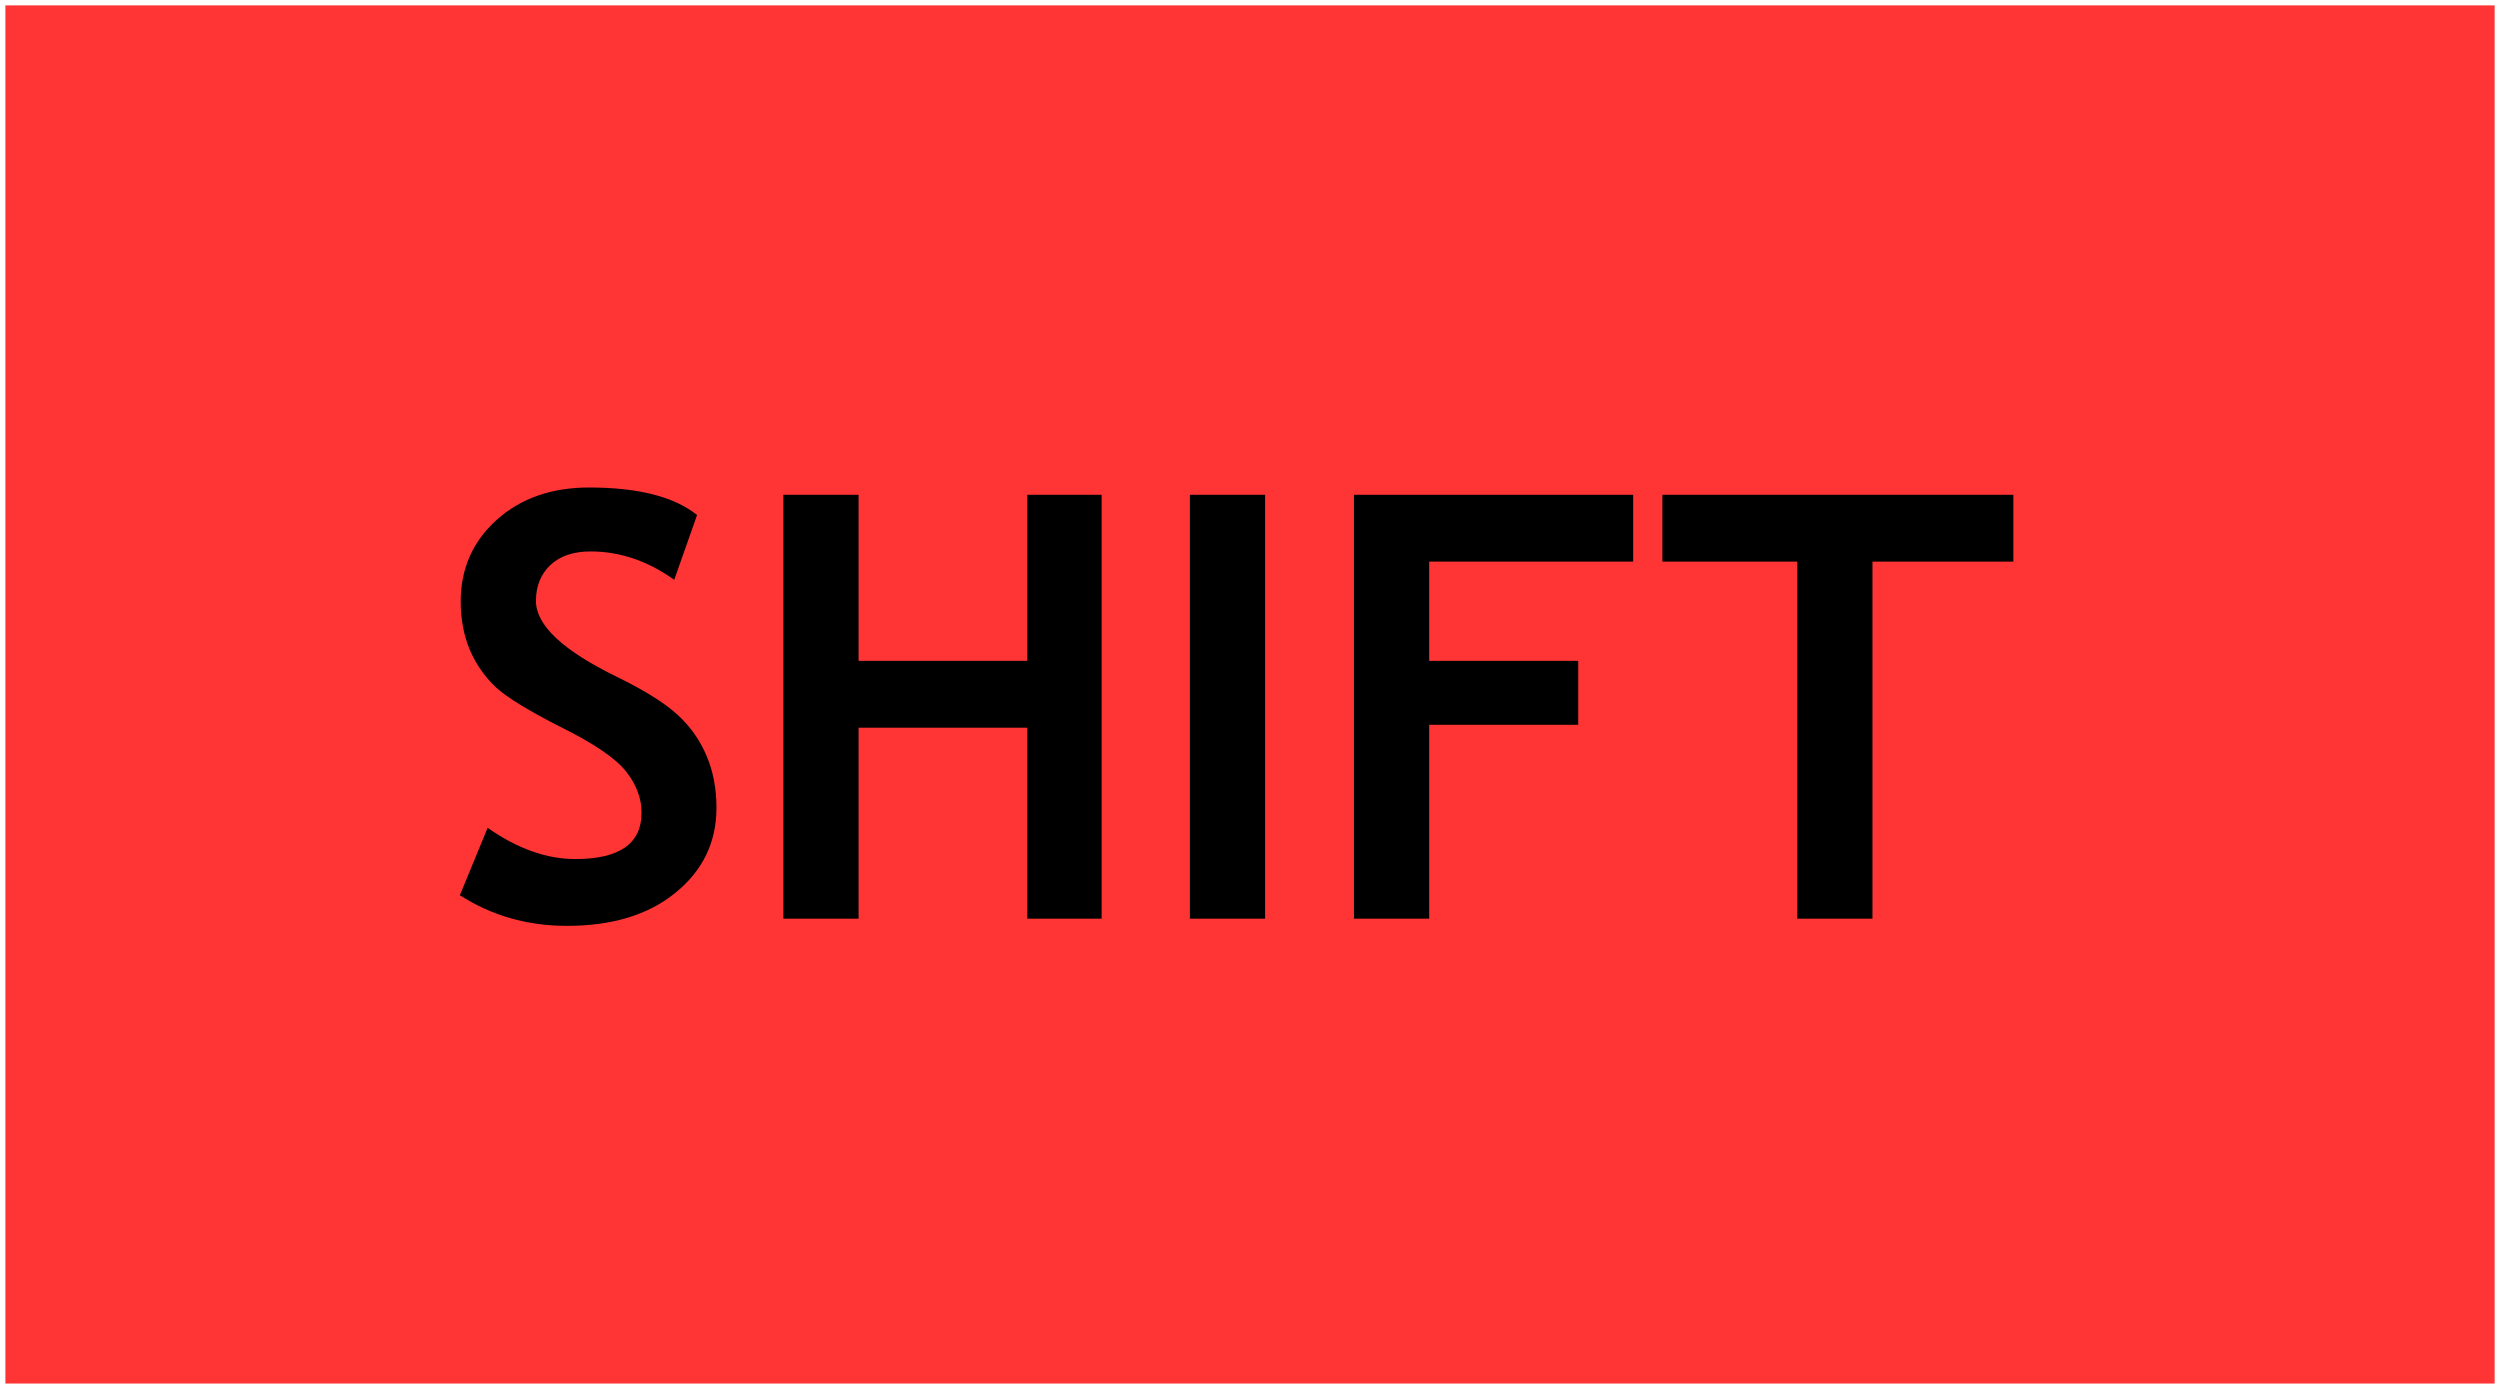 <?xml version="1.0" encoding="UTF-8" standalone="no"?>
<!-- Created with Inkscape (http://www.inkscape.org/) -->

<svg
   xmlns:dc="http://purl.org/dc/elements/1.1/"
   xmlns:cc="http://creativecommons.org/ns#"
   xmlns:rdf="http://www.w3.org/1999/02/22-rdf-syntax-ns#"
   xmlns:svg="http://www.w3.org/2000/svg"
   xmlns="http://www.w3.org/2000/svg"
   xmlns:sodipodi="http://sodipodi.sourceforge.net/DTD/sodipodi-0.dtd"
   xmlns:inkscape="http://www.inkscape.org/namespaces/inkscape"
   width="90"
   height="50"
   viewBox="0 0 90 50"
   version="1.1"
   id="svg8"
   inkscape:version="0.92.2 5c3e80d, 2017-08-06"
   sodipodi:docname="ShiftIsOn.svg"
   style="enable-background:new">
  <defs
     id="defs2" />
  <sodipodi:namedview
     id="base"
     pagecolor="#ffffff"
     bordercolor="#666666"
     borderopacity="1.0"
     inkscape:pageopacity="0.0"
     inkscape:pageshadow="2"
     inkscape:zoom="2.1266667"
     inkscape:cx="-59.062033"
     inkscape:cy="112.38245"
     inkscape:document-units="px"
     inkscape:current-layer="layer9"
     showgrid="false"
     units="px"
     inkscape:snap-bbox="false"
     inkscape:snap-page="true"
     inkscape:bbox-nodes="true"
     inkscape:snap-bbox-edge-midpoints="true"
     inkscape:window-width="1440"
     inkscape:window-height="851"
     inkscape:window-x="32"
     inkscape:window-y="0"
     inkscape:window-maximized="0"
     inkscape:measure-start="0,0"
     inkscape:measure-end="0,0"
     inkscape:snap-text-baseline="true"
     inkscape:snap-nodes="false"
     inkscape:snap-others="false"
     inkscape:snap-grids="false"
     showguides="true"
     inkscape:guide-bbox="true"
     inkscape:snap-to-guides="false"
     inkscape:object-nodes="false"
     inkscape:snap-global="false">
    <inkscape:grid
       type="xygrid"
       id="grid6570"
       units="px"
       empspacing="5" />
    <sodipodi:guide
       position="42.884,405.254"
       orientation="1,0"
       id="guide6572"
       inkscape:locked="false" />
    <sodipodi:guide
       position="97.335,242.163"
       orientation="0,1"
       id="guide9071"
       inkscape:locked="false" />
  </sodipodi:namedview>
  <g
     inkscape:label="Layer 1"
     inkscape:groupmode="layer"
     id="layer1"
     transform="translate(0,-526.458)"
     style="display:inline;opacity:0.79">
    <rect
       style="display:inline;opacity:1;fill:#ff0000;fill-opacity:1;fill-rule:evenodd;stroke:#000000;stroke-width:0.387;stroke-miterlimit:4;stroke-dasharray:0, 4.26;stroke-dashoffset:0;stroke-opacity:0.005"
       id="rect1547"
       width="89.613"
       height="49.613"
       x="0.194"
       y="526.652"
       inkscape:label="red" />
  </g>
  <g
     inkscape:groupmode="layer"
     id="layer9"
     inkscape:label="test">
    <g
       aria-label="SHIFT"
       style="font-style:normal;font-variant:normal;font-weight:bold;font-stretch:normal;font-size:21.333px;line-height:1.25;font-family:'Trebuchet MS';-inkscape-font-specification:'Trebuchet MS, Bold';font-variant-ligatures:normal;font-variant-caps:normal;font-variant-numeric:normal;font-feature-settings:normal;text-align:center;letter-spacing:0px;word-spacing:0px;writing-mode:lr-tb;text-anchor:middle;fill:#000000;fill-opacity:1;stroke:none"
       id="text13181">
      <path
         d="m 16.555,32.228 1,-2.427 q 1.604,1.125 3.156,1.125 2.385,0 2.385,-1.667 0,-0.781 -0.562,-1.49 -0.562,-0.708 -2.323,-1.583 -1.75,-0.885 -2.365,-1.448 -0.604,-0.573 -0.938,-1.354 -0.323,-0.781 -0.323,-1.729 0,-1.771 1.292,-2.938 1.302,-1.167 3.333,-1.167 2.646,0 3.885,0.99 l -0.823,2.333 q -1.427,-1.021 -3.01,-1.021 -0.938,0 -1.458,0.5 -0.51,0.49 -0.51,1.281 0,1.312 2.906,2.729 1.531,0.75 2.208,1.385 0.677,0.625 1.031,1.469 0.354,0.833 0.354,1.865 0,1.854 -1.469,3.052 -1.458,1.198 -3.917,1.198 -2.135,0 -3.854,-1.104 z"
         id="path13183"
         inkscape:connector-curvature="0" />
      <path
         d="m 36.982,33.072 v -6.875 h -6.073 v 6.875 H 28.201 V 17.812 h 2.708 v 5.979 h 6.073 v -5.979 h 2.677 v 15.26 z"
         id="path13185"
         inkscape:connector-curvature="0" />
      <path
         d="M 42.836,33.072 V 17.812 h 2.708 v 15.26 z"
         id="path13187"
         inkscape:connector-curvature="0" />
      <path
         d="m 51.451,20.218 v 3.573 h 5.365 v 2.302 h -5.365 v 6.979 H 48.742 V 17.812 h 10.052 v 2.406 z"
         id="path13189"
         inkscape:connector-curvature="0" />
      <path
         d="M 67.409,20.218 V 33.072 H 64.701 V 20.218 H 59.846 v -2.406 h 12.635 v 2.406 z"
         id="path13191"
         inkscape:connector-curvature="0" />
    </g>
  </g>
</svg>
